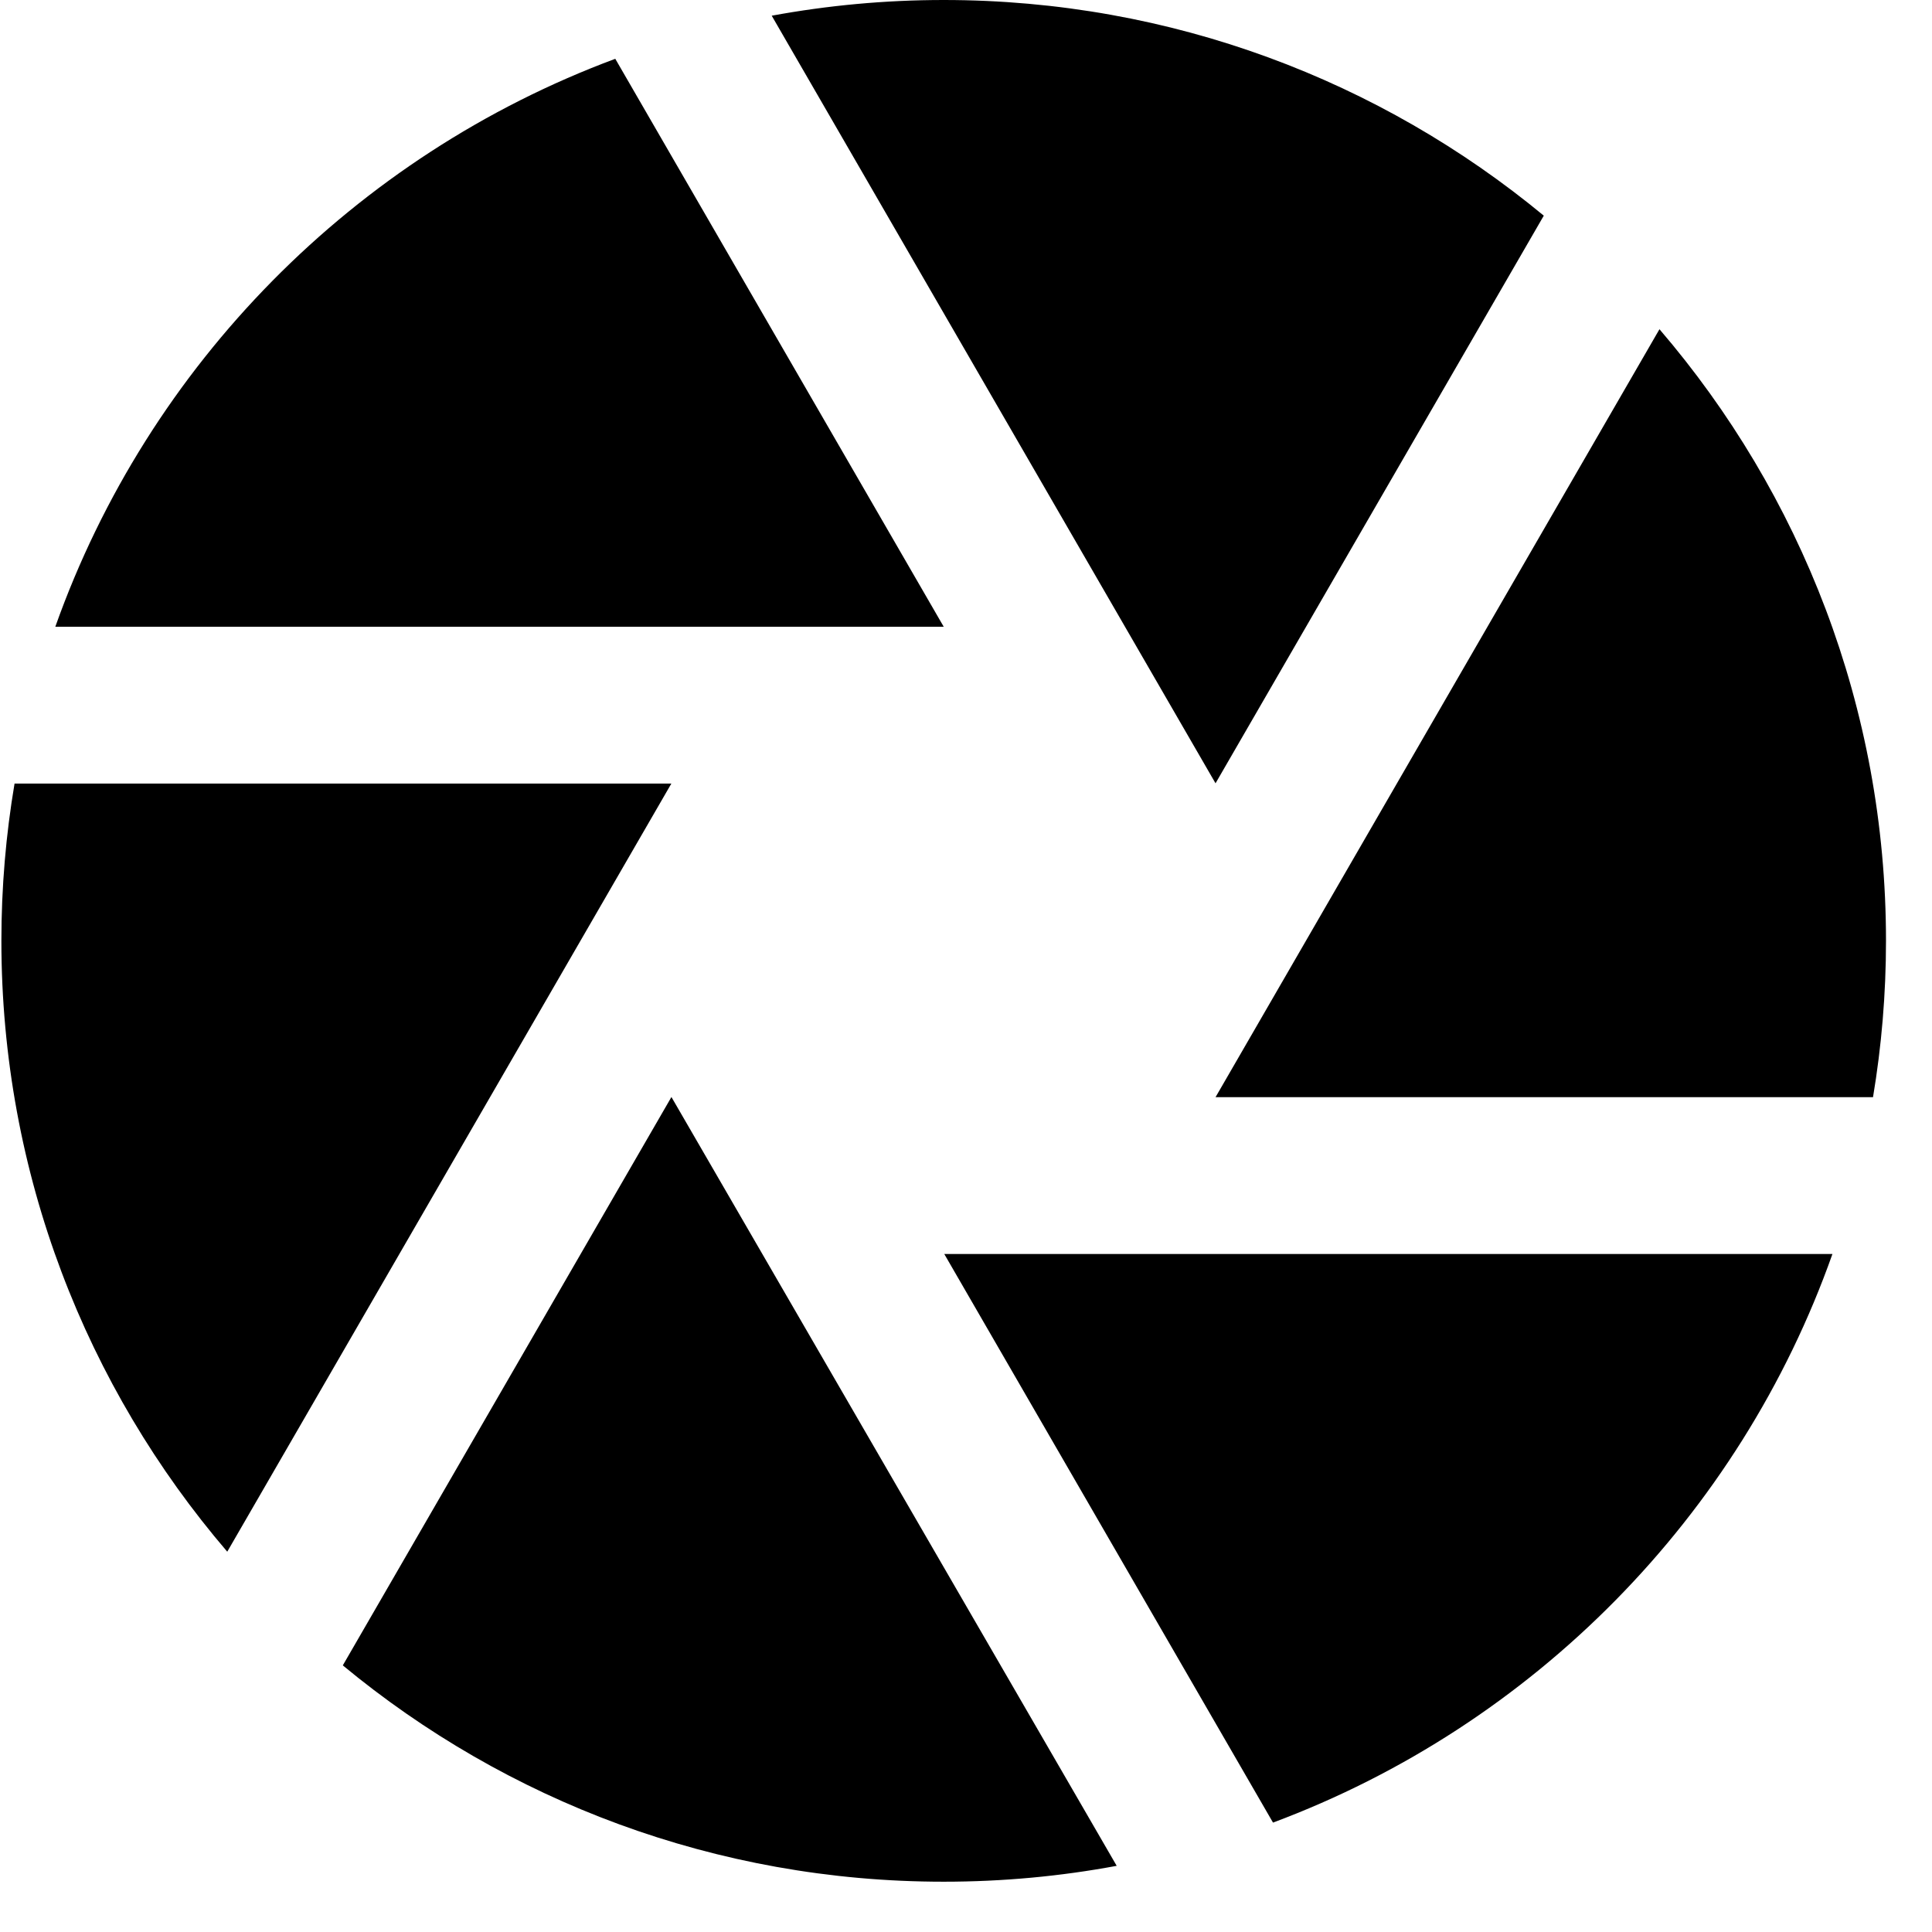 <svg width="32" height="32" viewBox="0 0 32 32" fill="none" xmlns="http://www.w3.org/2000/svg">
<g clip-path="url(#clip0_309_501)">
<path fill-rule="evenodd" clip-rule="evenodd" d="M5.678 27.584L11.121 18.17L18.496 30.904C17.567 31.077 16.61 31.167 15.631 31.167C11.85 31.167 8.38 29.821 5.678 27.584ZM30.351 20.77C28.814 25.114 25.401 28.577 21.085 30.188L15.64 20.77H30.351ZM11.12 12.978L3.764 25.701C1.432 22.978 0.023 19.443 0.023 15.583C0.023 14.695 0.098 13.825 0.241 12.978H11.12ZM27.486 5.453C29.824 8.177 31.238 11.717 31.238 15.583C31.238 16.465 31.164 17.33 31.023 18.173H20.133L27.486 5.453ZM12.782 0.26C13.706 0.09 14.658 0 15.631 0C19.406 0 22.87 1.341 25.57 3.572L20.133 12.974L12.782 0.26ZM15.631 10.381H0.916C2.458 6.039 5.874 2.579 10.191 0.974L15.631 10.381Z" fill="currentColor"/>
</g>
<defs>
<clipPath id="clip0_309_501">
<rect width="31.214" height="31.167" fill="white" transform="translate(0.023)"/>
</clipPath>
</defs>
</svg>
